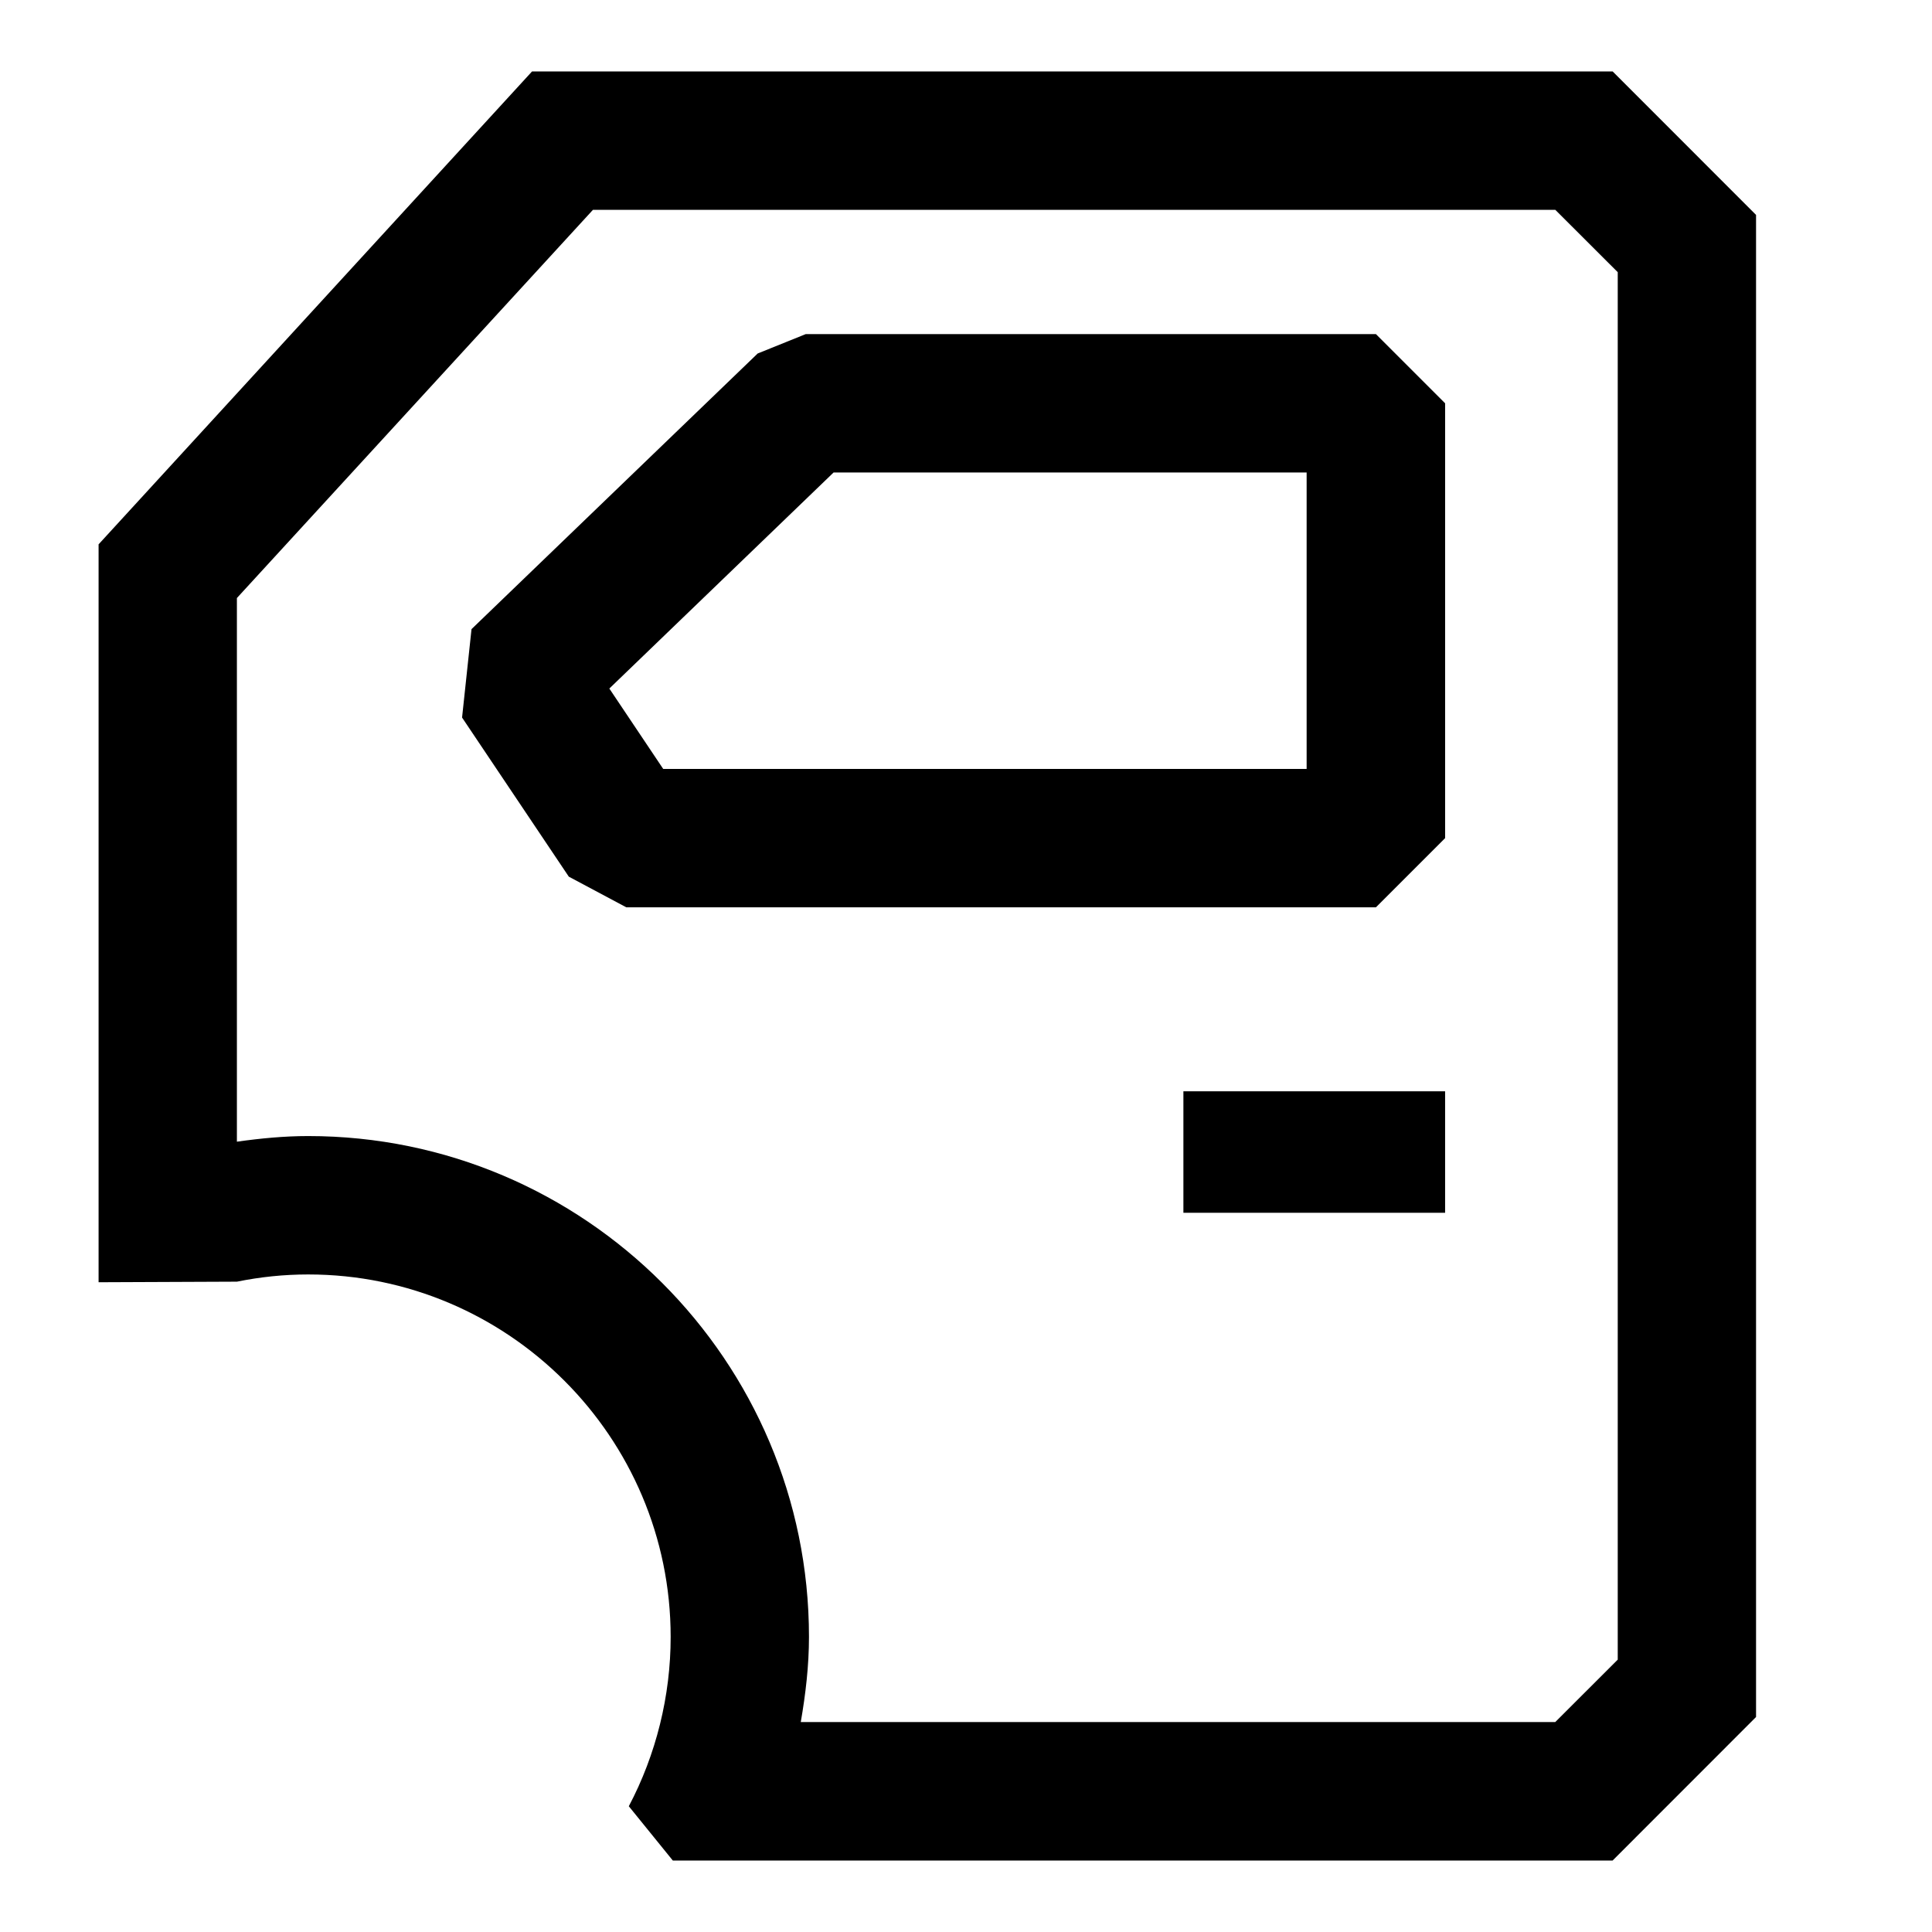 <svg xmlns="http://www.w3.org/2000/svg" width="30px" height="30px" viewBox="0 0 1024 1024" data-aut-id="icon" fill="currentColor" class="" fill-rule="evenodd"><path class="rui-vUQO_" d="M692.542 407.546v-157.118h-250.722l-118.86 114.511 28.55 42.607h341.031zM854.755 37.877l75.989 76.034v796.134l-76.034 76.077h-498.104l-23.324-28.771c14.495-27.452 22.183-58.507 22.183-89.737 0-105.946-86.18-192.127-192.082-192.127-12.869 0-25.477 1.317-37.776 3.822l-73.353 0.307v-391.104l229.725-250.634h572.776zM824.359 111.23h-510.096l-188.7 205.743v288.146c12.432-1.756 25.037-2.987 37.776-2.987 146.402 0 265.437 119.081 265.437 265.437 0 15.153-1.756 30.22-4.349 45.155h399.89l33.12-33.075v-735.386l-33.12-33.075zM765.938 578.413v64.393h-138.714v-64.393h138.671zM729.262 177.073l36.678 36.678v230.473l-36.678 36.678h-397.297l-30.484-16.251-56.574-84.335 5.007-46.868 151.671-146.093 25.477-10.279h302.158z"></path></svg>